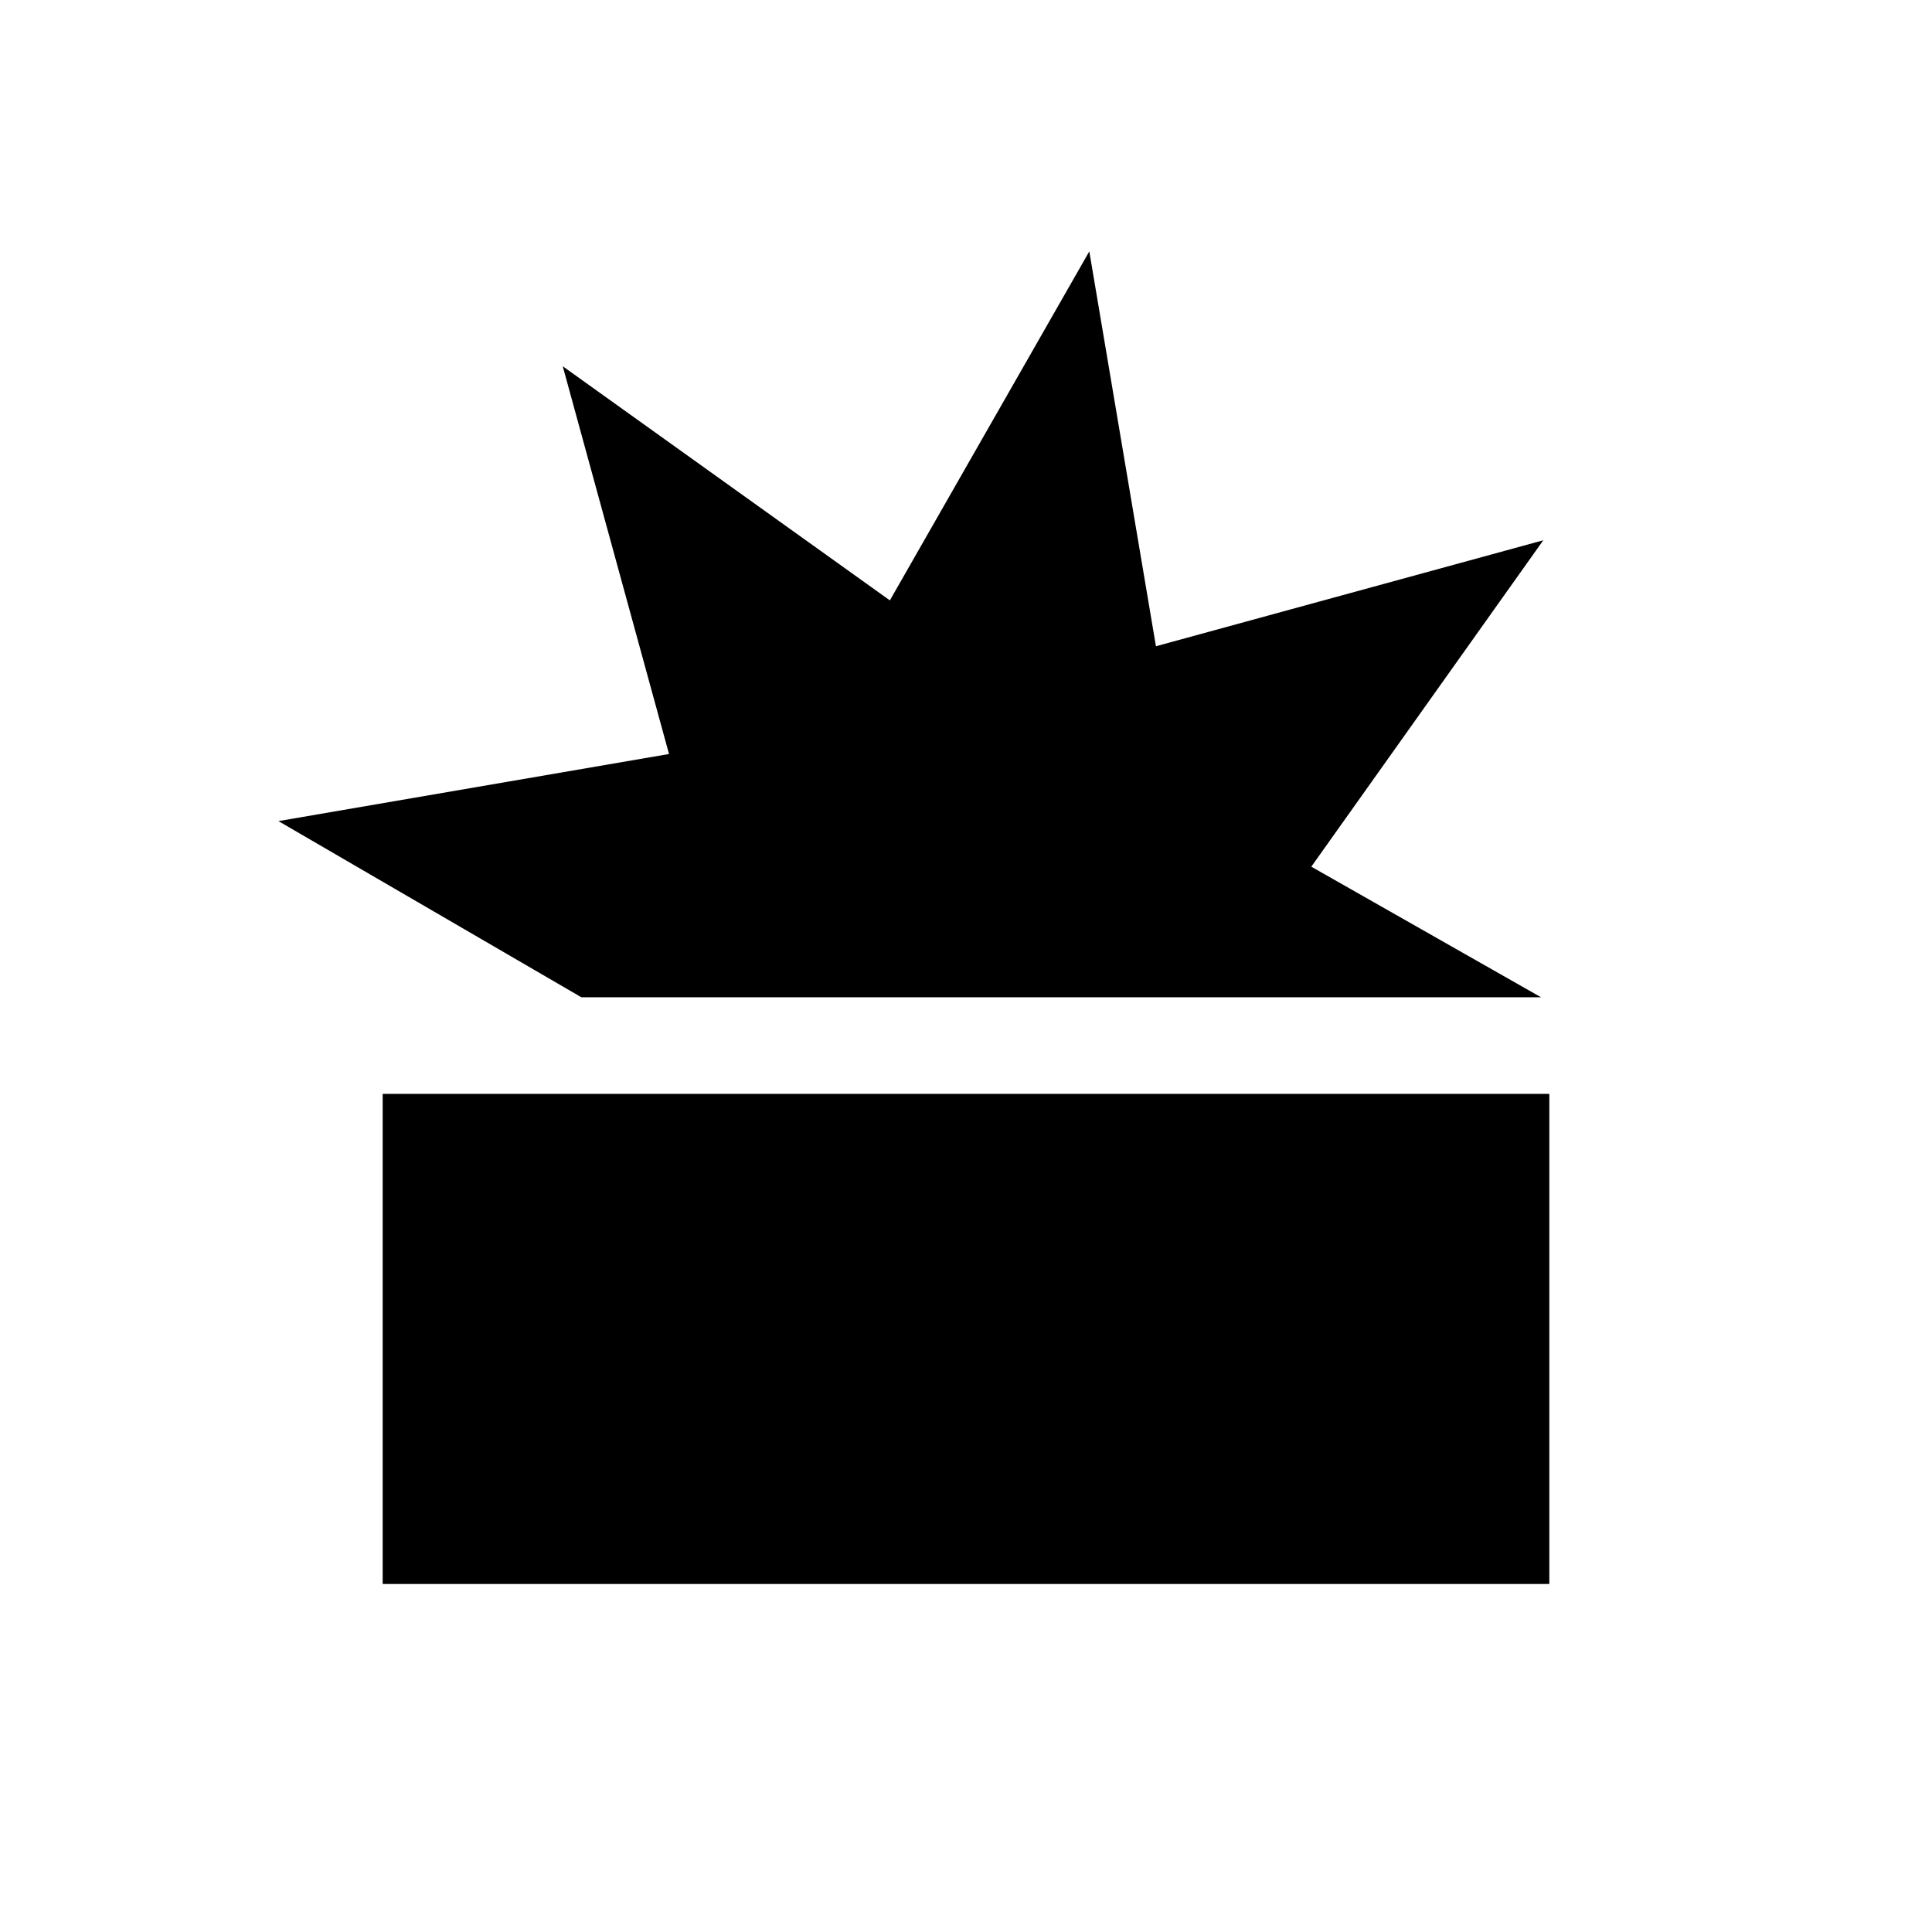 <svg xmlns="http://www.w3.org/2000/svg" height="20" viewBox="0 -960 960 960" width="20"><path d="M190.15-172.92v-243.54h579.7v243.54h-579.7Zm98.73-291.54L138.35-552l194.08-33.34-52.81-192.67 162.55 116.34 99.1-173.41 33.11 196.2 192.47-52.66-115.27 162.19 114.15 64.89H288.88Z"/></svg>